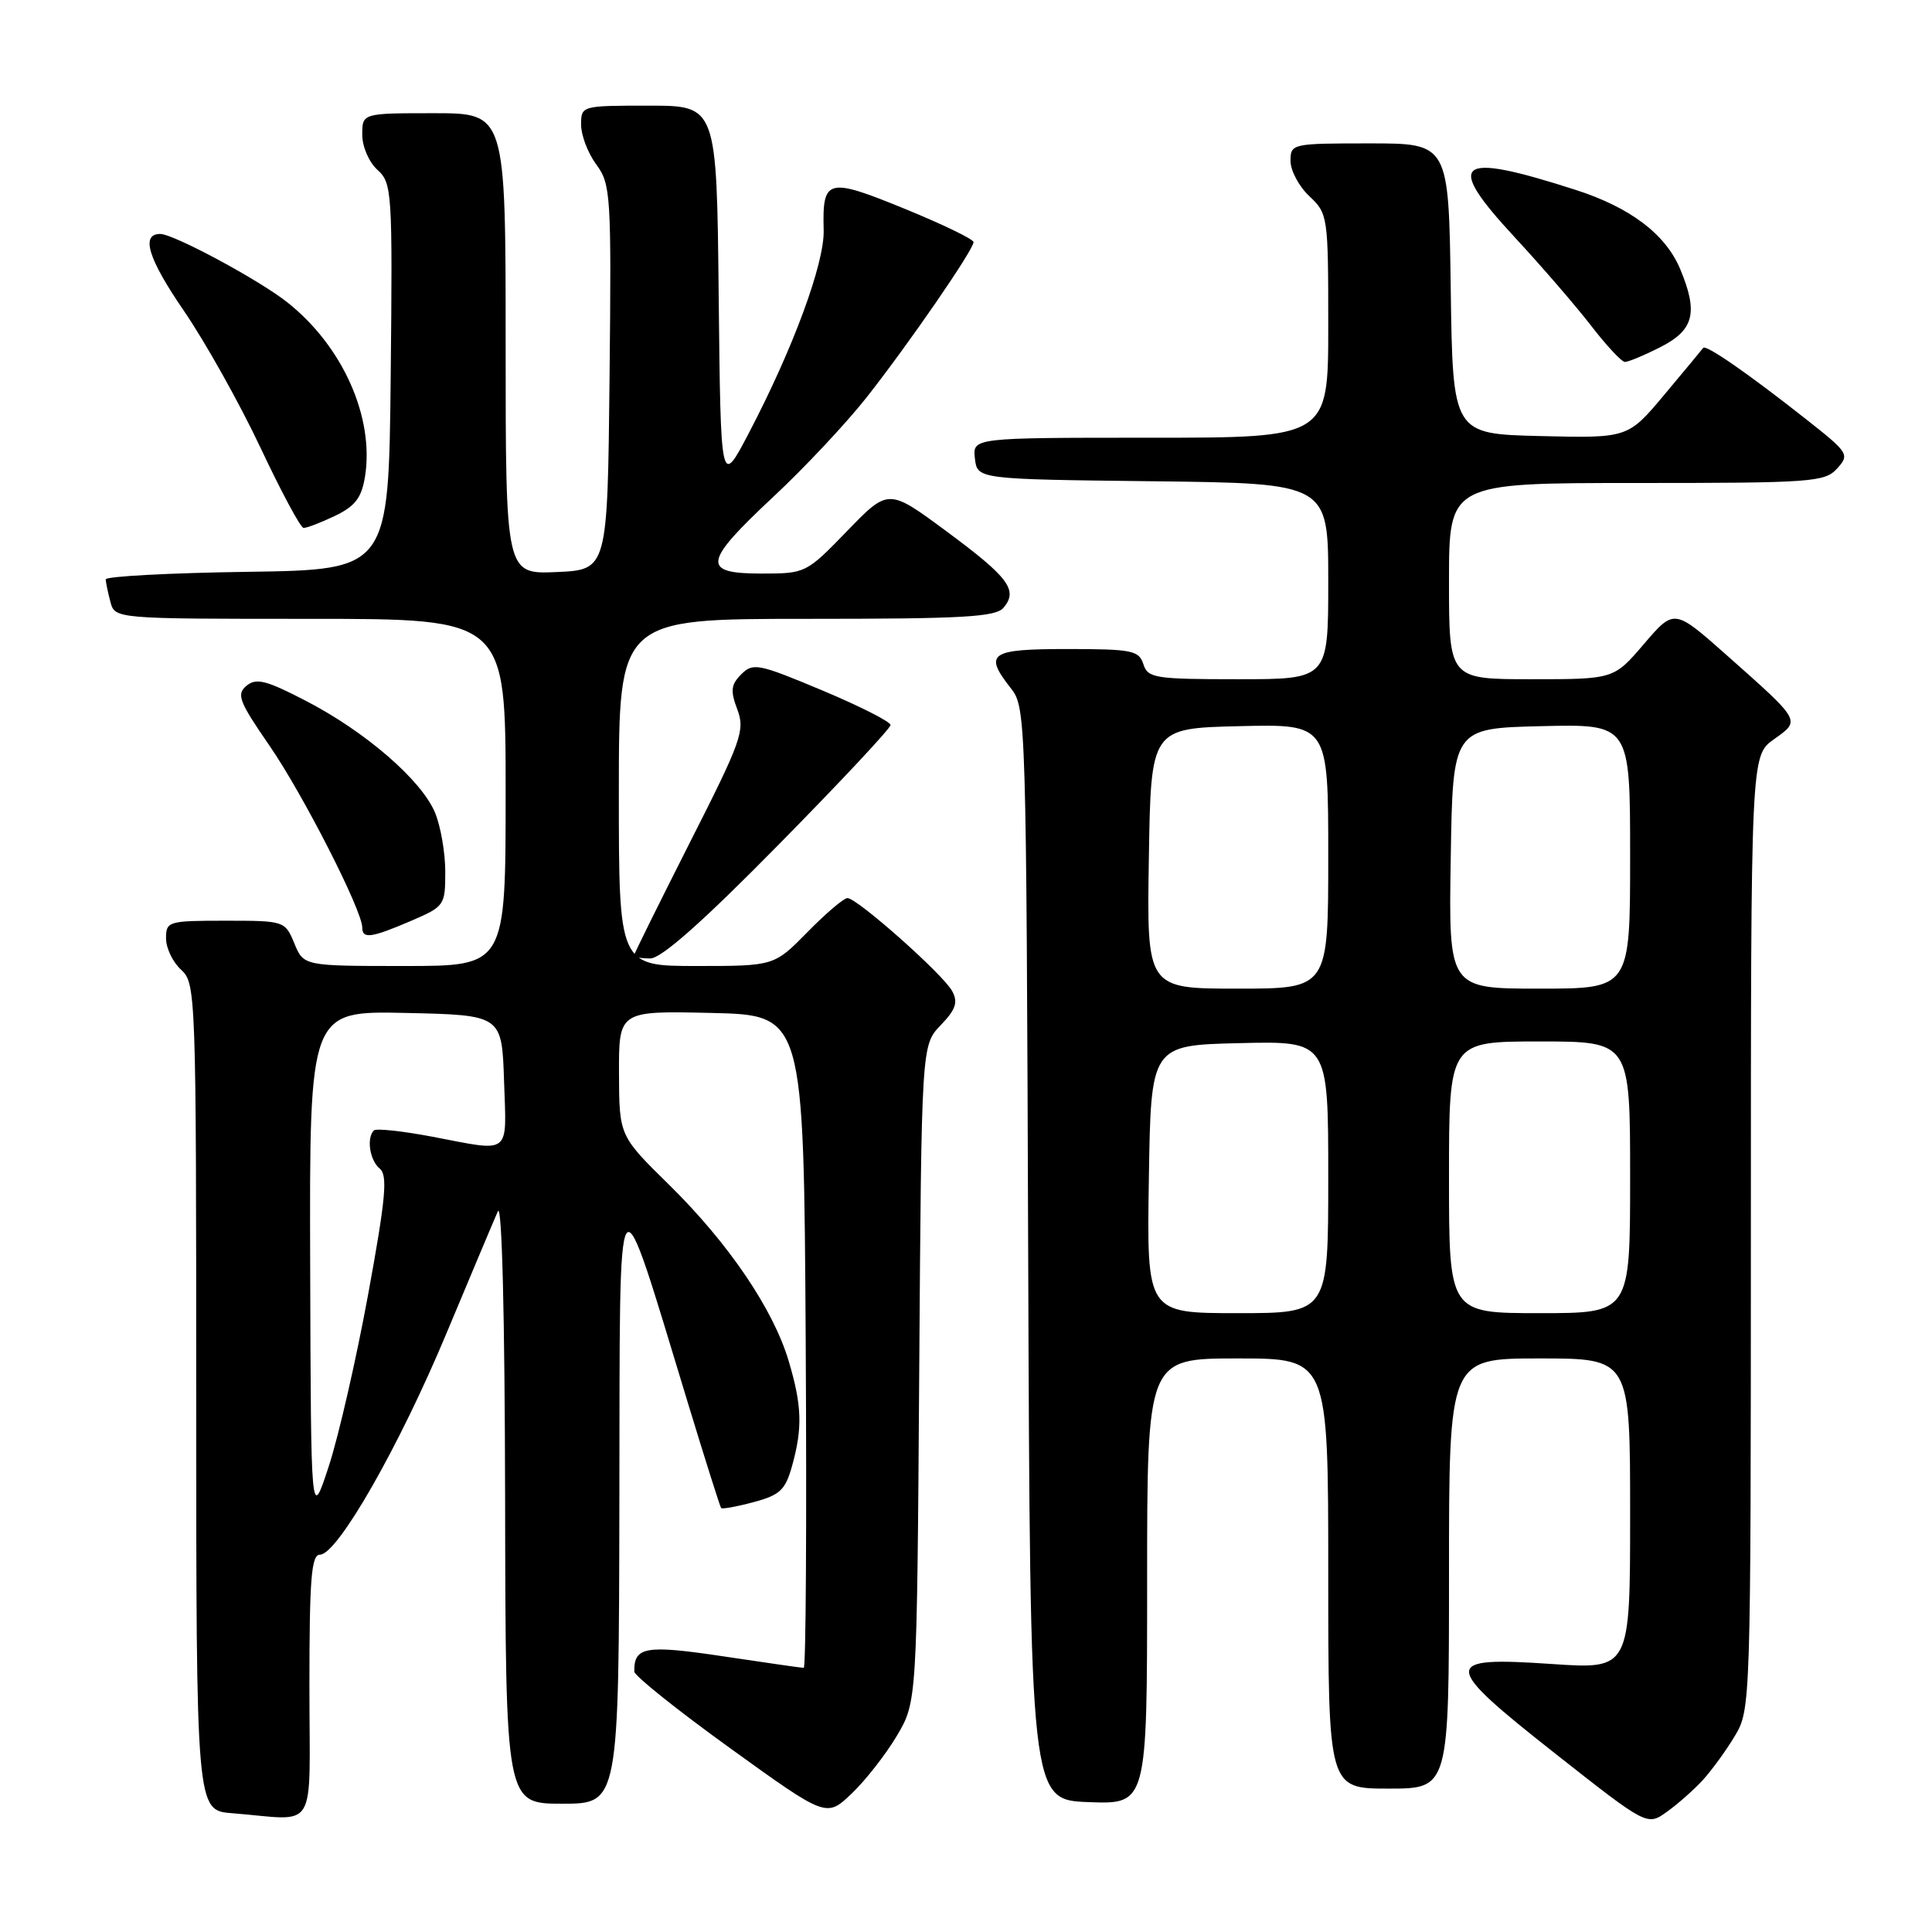 <?xml version="1.0" encoding="UTF-8" standalone="no"?>
<!DOCTYPE svg PUBLIC "-//W3C//DTD SVG 1.1//EN" "http://www.w3.org/Graphics/SVG/1.1/DTD/svg11.dtd" >
<svg xmlns="http://www.w3.org/2000/svg" xmlns:xlink="http://www.w3.org/1999/xlink" version="1.1" viewBox="0 0 256 256">
 <g >
 <path fill="currentColor"
d=" M 225.65 235.85 C 226.82 234.56 228.74 231.93 229.89 230.00 C 231.97 226.54 231.99 225.73 232.00 163.32 C 232.00 100.14 232.00 100.14 235.04 97.97 C 238.62 95.42 238.75 95.65 228.78 86.80 C 221.84 80.65 221.84 80.65 217.84 85.32 C 213.84 90.00 213.84 90.00 202.92 90.00 C 192.00 90.00 192.00 90.00 192.00 77.00 C 192.00 64.00 192.00 64.00 216.85 64.00 C 240.08 64.00 241.80 63.88 243.43 62.08 C 245.10 60.23 244.96 60.00 239.33 55.56 C 231.62 49.48 226.03 45.61 225.68 46.10 C 225.52 46.32 223.21 49.10 220.55 52.28 C 215.71 58.06 215.71 58.06 204.10 57.78 C 192.50 57.50 192.50 57.50 192.23 38.25 C 191.96 19.00 191.96 19.00 181.48 19.00 C 171.18 19.00 171.00 19.04 171.00 21.33 C 171.00 22.60 172.12 24.71 173.50 26.00 C 175.95 28.30 176.00 28.65 176.00 43.17 C 176.00 58.00 176.00 58.00 152.43 58.00 C 128.87 58.00 128.87 58.00 129.18 60.75 C 129.50 63.50 129.50 63.50 152.75 63.77 C 176.00 64.04 176.00 64.04 176.00 77.02 C 176.00 90.00 176.00 90.00 164.07 90.00 C 153.01 90.00 152.09 89.85 151.50 88.00 C 150.92 86.19 149.99 86.00 141.43 86.00 C 131.10 86.00 130.30 86.57 133.99 91.26 C 135.94 93.74 135.99 95.60 136.24 166.15 C 136.50 238.50 136.50 238.50 144.25 238.79 C 152.00 239.08 152.00 239.08 152.00 209.54 C 152.00 180.00 152.00 180.00 164.00 180.00 C 176.00 180.00 176.00 180.00 176.00 208.50 C 176.00 237.00 176.00 237.00 184.00 237.00 C 192.00 237.00 192.00 237.00 192.00 208.50 C 192.00 180.00 192.00 180.00 204.00 180.00 C 216.00 180.00 216.00 180.00 216.00 200.60 C 216.00 221.19 216.00 221.19 205.65 220.49 C 190.88 219.48 190.93 220.43 206.18 232.44 C 218.26 241.95 218.26 241.95 220.88 240.07 C 222.32 239.04 224.47 237.14 225.65 235.85 Z  M 41.00 223.50 C 41.00 209.19 41.25 206.00 42.40 206.00 C 44.71 206.00 52.88 191.72 59.16 176.67 C 62.42 168.88 65.48 161.60 65.97 160.50 C 66.51 159.29 66.89 174.31 66.93 198.75 C 67.00 239.00 67.00 239.00 74.50 239.00 C 82.00 239.00 82.00 239.00 82.07 198.75 C 82.16 153.30 81.49 154.23 91.18 186.00 C 93.44 193.43 95.41 199.64 95.55 199.82 C 95.68 199.99 97.63 199.64 99.86 199.04 C 103.36 198.10 104.07 197.43 104.96 194.22 C 106.36 189.17 106.26 186.25 104.51 180.36 C 102.47 173.48 96.54 164.74 88.67 157.00 C 82.05 150.50 82.05 150.50 82.02 142.22 C 82.00 133.94 82.00 133.94 94.25 134.22 C 106.50 134.50 106.50 134.50 106.76 177.75 C 106.90 201.54 106.79 221.00 106.50 221.00 C 106.22 221.00 101.41 220.31 95.82 219.47 C 85.53 217.93 83.99 218.19 84.05 221.50 C 84.06 222.05 89.79 226.63 96.78 231.67 C 109.50 240.84 109.50 240.84 112.84 237.67 C 114.67 235.93 117.37 232.47 118.84 230.00 C 121.50 225.50 121.50 225.50 121.80 182.00 C 122.10 138.50 122.10 138.50 124.64 135.85 C 126.65 133.76 126.97 132.81 126.17 131.33 C 125.01 129.14 113.58 119.00 112.29 119.00 C 111.81 119.00 109.43 121.02 107.00 123.50 C 102.58 128.00 102.58 128.00 92.29 128.00 C 82.00 128.00 82.00 128.00 82.00 105.00 C 82.00 82.00 82.00 82.00 106.88 82.00 C 127.68 82.00 131.96 81.76 132.99 80.51 C 134.92 78.19 133.66 76.50 125.41 70.40 C 117.72 64.71 117.72 64.71 112.25 70.36 C 106.83 75.96 106.74 76.00 100.89 76.00 C 92.92 76.00 93.15 74.54 102.47 65.83 C 106.58 62.00 112.13 56.08 114.81 52.68 C 120.39 45.60 129.00 33.10 129.00 32.08 C 129.00 31.70 124.88 29.71 119.84 27.65 C 109.61 23.47 108.96 23.65 109.14 30.50 C 109.26 34.90 105.07 46.24 99.17 57.49 C 95.50 64.48 95.50 64.48 95.23 39.24 C 94.97 14.00 94.97 14.00 85.98 14.00 C 77.03 14.00 77.00 14.01 77.00 16.54 C 77.00 17.94 77.91 20.31 79.02 21.81 C 80.93 24.40 81.02 25.81 80.77 50.02 C 80.50 75.50 80.50 75.50 73.75 75.80 C 67.00 76.09 67.00 76.09 67.00 45.55 C 67.00 15.00 67.00 15.00 57.50 15.00 C 48.00 15.00 48.00 15.00 48.00 17.85 C 48.00 19.43 48.89 21.50 50.02 22.51 C 51.95 24.27 52.02 25.36 51.77 49.92 C 51.50 75.50 51.50 75.50 32.75 75.77 C 22.44 75.92 14.01 76.37 14.01 76.77 C 14.02 77.17 14.30 78.51 14.63 79.75 C 15.23 82.00 15.23 82.00 41.12 82.00 C 67.00 82.00 67.00 82.00 67.00 105.00 C 67.00 128.00 67.00 128.00 53.62 128.00 C 40.24 128.00 40.24 128.00 39.00 125.00 C 37.77 122.03 37.69 122.00 29.88 122.00 C 22.28 122.00 22.00 122.08 22.00 124.35 C 22.00 125.63 22.90 127.50 24.00 128.50 C 25.95 130.27 26.00 131.58 26.00 185.10 C 26.00 239.89 26.00 239.89 30.75 240.26 C 42.29 241.17 41.00 243.28 41.00 223.50 Z  M 103.16 111.93 C 111.32 103.65 118.00 96.51 118.00 96.07 C 118.00 95.63 113.93 93.57 108.95 91.48 C 100.50 87.94 99.78 87.79 98.23 89.34 C 96.85 90.72 96.76 91.52 97.70 94.01 C 98.74 96.78 98.26 98.14 91.41 111.64 C 87.34 119.68 84.00 126.43 84.00 126.63 C 84.00 126.83 84.97 127.00 86.16 127.00 C 87.63 127.00 93.12 122.14 103.16 111.93 Z  M 54.42 122.04 C 58.91 120.11 59.00 119.98 59.00 115.50 C 59.00 112.99 58.39 109.47 57.64 107.67 C 55.84 103.37 48.45 96.97 40.56 92.88 C 35.26 90.13 33.95 89.80 32.66 90.87 C 31.30 92.00 31.67 92.95 35.72 98.82 C 40.16 105.27 48.00 120.64 48.00 122.90 C 48.00 124.44 49.17 124.29 54.42 122.04 Z  M 44.36 68.37 C 47.05 67.08 47.90 65.98 48.36 63.19 C 49.63 55.34 45.43 45.88 38.07 40.06 C 34.33 37.09 23.00 31.00 21.23 31.00 C 18.62 31.00 19.62 34.26 24.35 41.16 C 27.18 45.29 31.75 53.45 34.50 59.29 C 37.25 65.13 39.82 69.93 40.22 69.95 C 40.61 69.98 42.47 69.27 44.36 68.37 Z  M 220.04 45.98 C 224.46 43.73 225.04 41.42 222.64 35.67 C 220.70 31.03 216.04 27.50 208.78 25.16 C 192.94 20.06 191.32 21.31 200.70 31.43 C 204.30 35.32 208.88 40.62 210.87 43.21 C 212.87 45.80 214.86 47.93 215.29 47.96 C 215.72 47.98 217.86 47.09 220.04 45.98 Z  M 152.23 156.25 C 152.50 138.50 152.50 138.50 164.25 138.22 C 176.00 137.94 176.00 137.94 176.00 155.97 C 176.00 174.00 176.00 174.00 163.98 174.00 C 151.95 174.00 151.95 174.00 152.23 156.25 Z  M 192.00 156.00 C 192.00 138.00 192.00 138.00 204.00 138.00 C 216.00 138.00 216.00 138.00 216.00 156.00 C 216.00 174.00 216.00 174.00 204.00 174.00 C 192.00 174.00 192.00 174.00 192.00 156.00 Z  M 152.23 113.75 C 152.50 96.50 152.50 96.50 164.25 96.22 C 176.00 95.94 176.00 95.94 176.00 113.47 C 176.00 131.00 176.00 131.00 163.98 131.00 C 151.95 131.00 151.95 131.00 152.23 113.75 Z  M 192.23 113.75 C 192.50 96.50 192.50 96.50 204.25 96.22 C 216.00 95.94 216.00 95.94 216.00 113.47 C 216.00 131.00 216.00 131.00 203.98 131.00 C 191.95 131.00 191.95 131.00 192.23 113.75 Z  M 41.10 167.72 C 41.00 133.94 41.00 133.94 53.75 134.22 C 66.50 134.50 66.50 134.50 66.79 143.25 C 67.12 153.20 67.85 152.64 57.29 150.62 C 53.33 149.87 49.84 149.49 49.54 149.79 C 48.54 150.80 48.99 153.75 50.32 154.85 C 51.39 155.74 51.12 158.75 48.78 171.52 C 47.21 180.08 44.86 190.34 43.56 194.30 C 41.20 201.50 41.20 201.50 41.10 167.72 Z "/>
</g>
</svg>